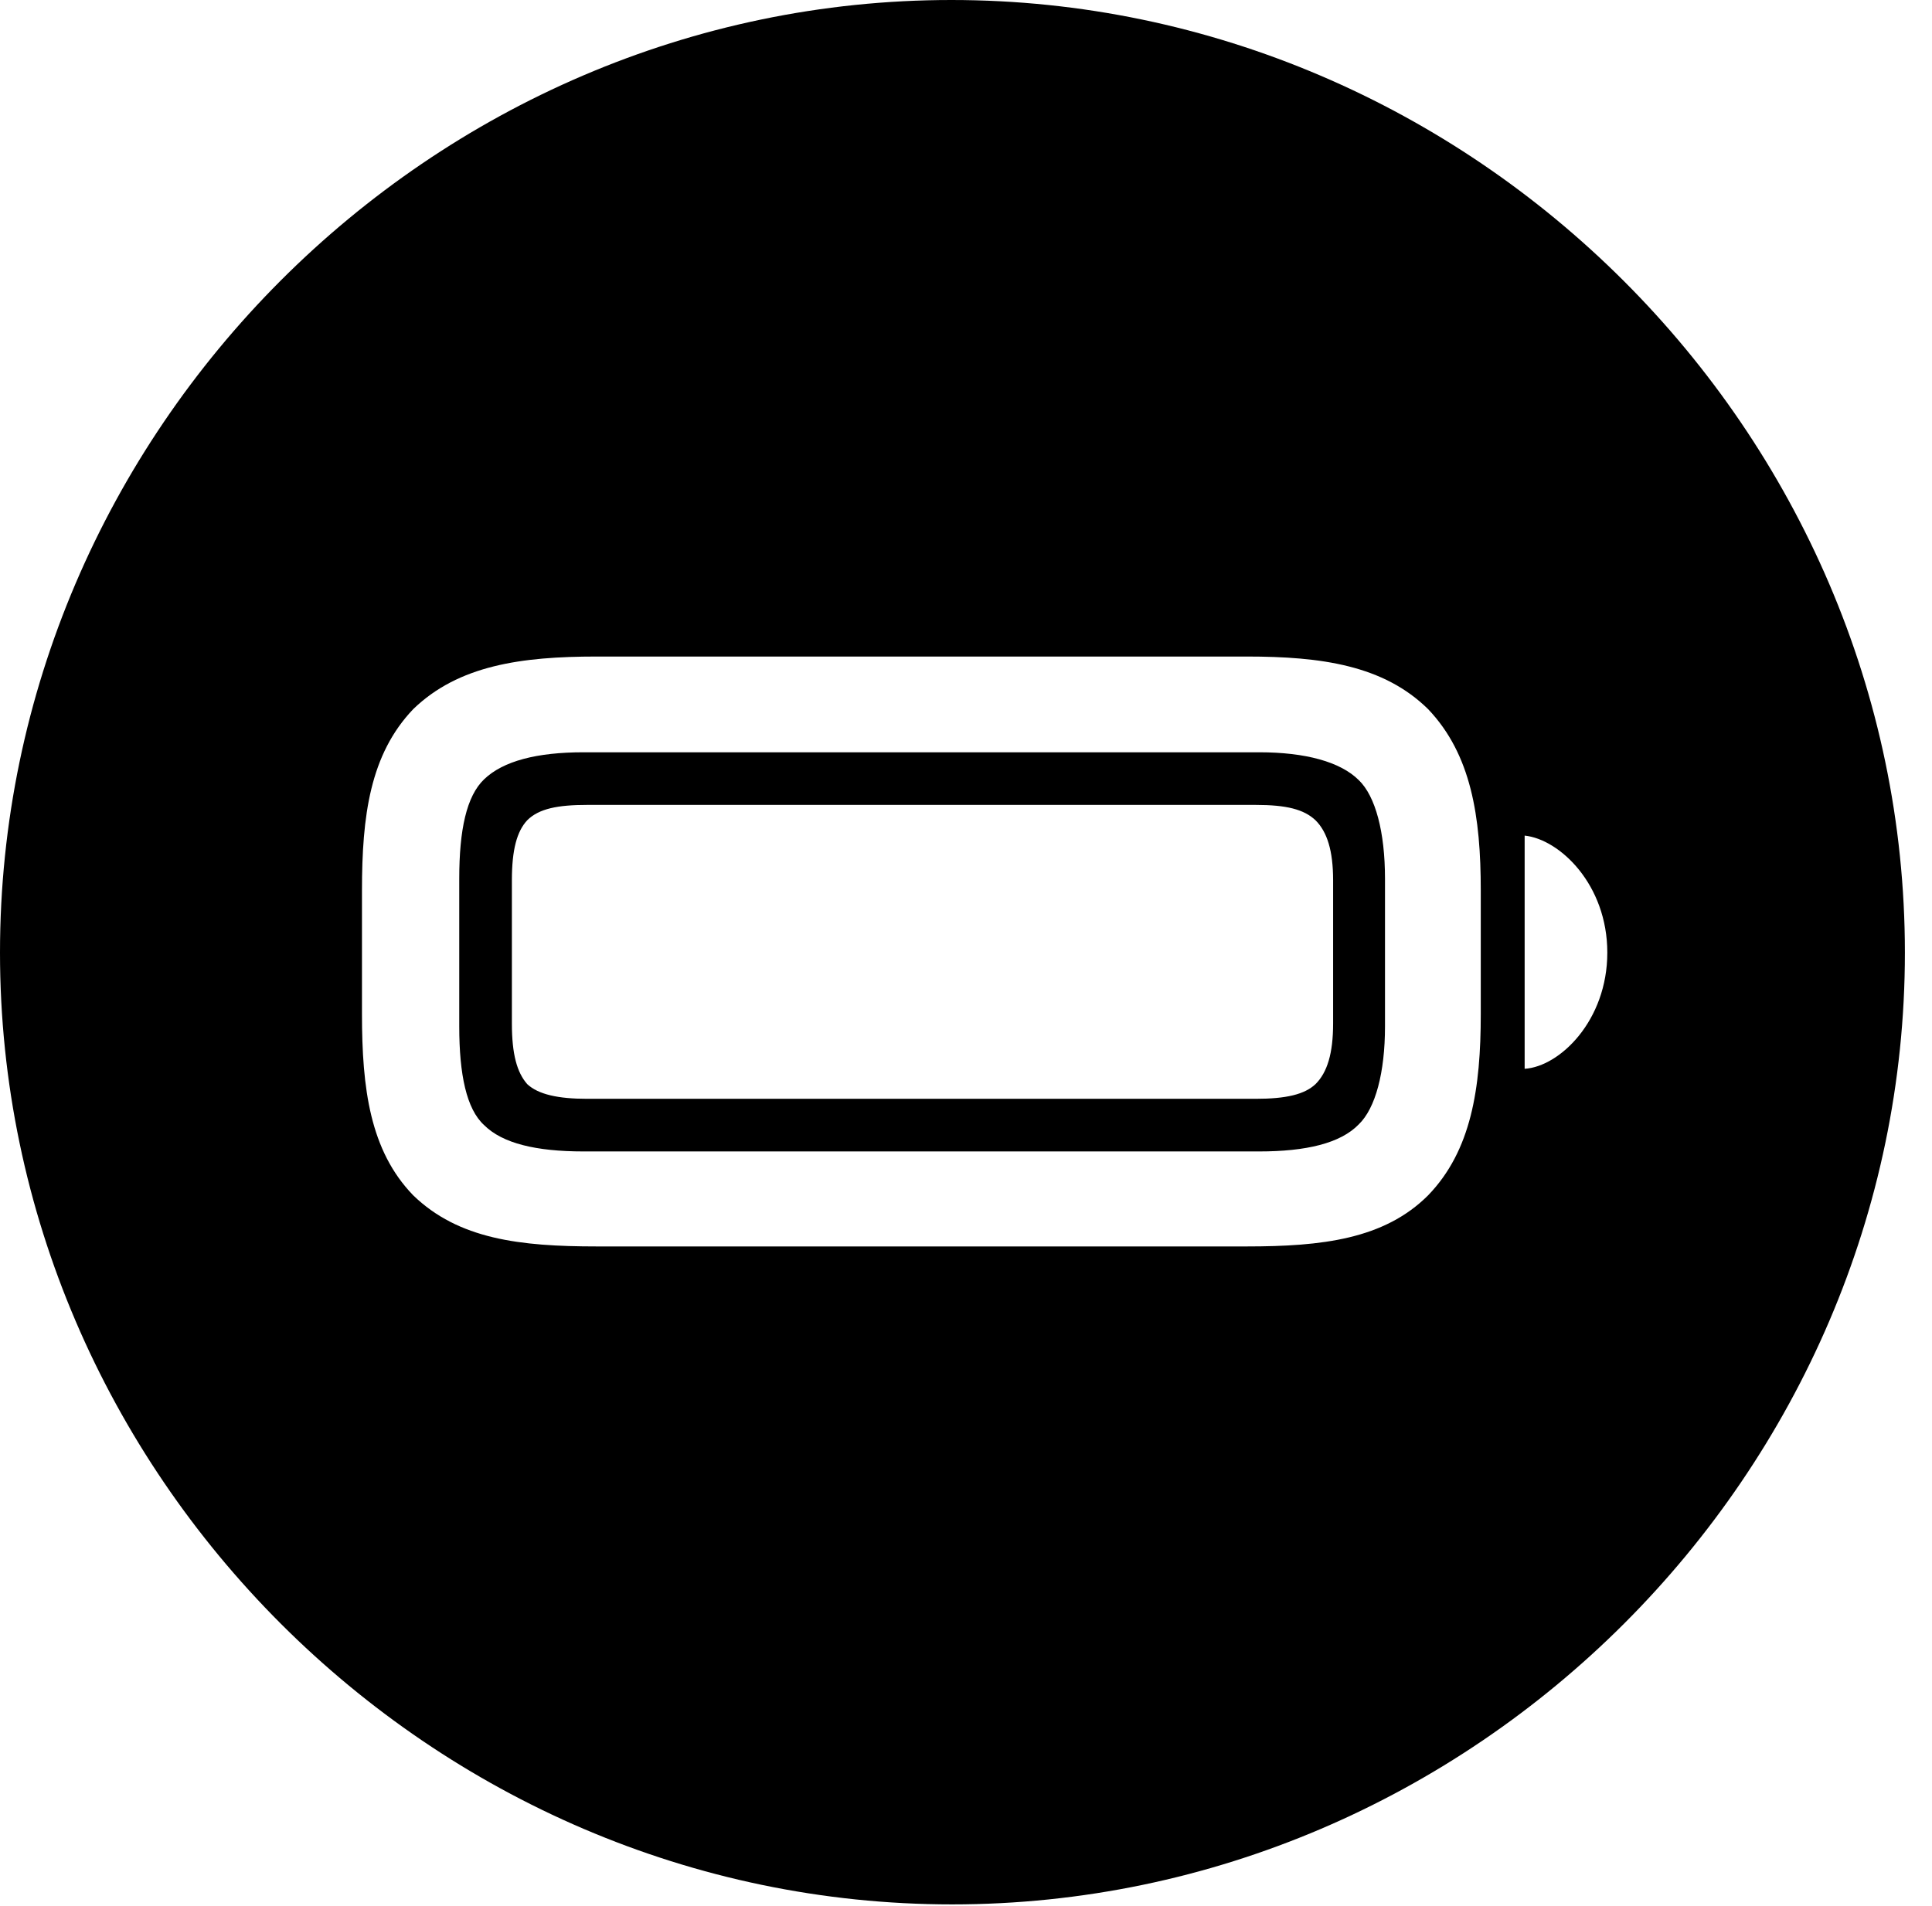 <svg version="1.1" xmlns="http://www.w3.org/2000/svg" xmlns:xlink="http://www.w3.org/1999/xlink" width="25.801" height="25.459" viewBox="0 0 25.801 25.459">
 <g>
  <rect height="25.459" opacity="0" width="25.801" x="0" y="0"/>
  <path d="M25.439 12.725C25.439 19.678 19.678 25.439 12.715 25.439C5.762 25.439 0 19.678 0 12.725C0 5.762 5.752 0 12.705 0C19.668 0 25.439 5.762 25.439 12.725ZM7.969 8.77C6.963 8.77 6.123 8.887 5.518 9.473C4.941 10.078 4.834 10.898 4.834 11.895L4.834 13.545C4.834 14.541 4.941 15.371 5.518 15.967C6.123 16.553 6.943 16.65 7.969 16.65L16.65 16.65C17.656 16.65 18.486 16.553 19.072 15.967C19.648 15.371 19.775 14.541 19.775 13.545L19.775 11.895C19.775 10.908 19.648 10.078 19.072 9.473C18.477 8.887 17.646 8.77 16.65 8.77ZM18.145 10.42C18.369 10.635 18.496 11.113 18.496 11.738L18.496 13.711C18.496 14.326 18.369 14.805 18.145 15.02C17.9 15.273 17.441 15.381 16.816 15.381L7.793 15.381C7.158 15.381 6.709 15.273 6.465 15.029C6.23 14.815 6.133 14.355 6.133 13.711L6.133 11.738C6.133 11.084 6.23 10.635 6.465 10.41C6.719 10.166 7.168 10.049 7.793 10.049L16.816 10.049C17.432 10.049 17.9 10.176 18.145 10.42ZM7.842 10.752C7.451 10.752 7.197 10.801 7.041 10.957C6.904 11.104 6.836 11.348 6.836 11.758L6.836 13.672C6.836 14.082 6.904 14.326 7.041 14.482C7.188 14.619 7.451 14.678 7.842 14.678L16.768 14.678C17.178 14.678 17.422 14.619 17.568 14.482C17.725 14.326 17.803 14.072 17.803 13.672L17.803 11.758C17.803 11.367 17.725 11.113 17.568 10.957C17.412 10.81 17.178 10.752 16.768 10.752ZM20.361 14.277C20.83 14.248 21.465 13.633 21.465 12.725C21.465 11.816 20.83 11.211 20.361 11.162Z" fill="currentColor"/>
 </g>
</svg>
